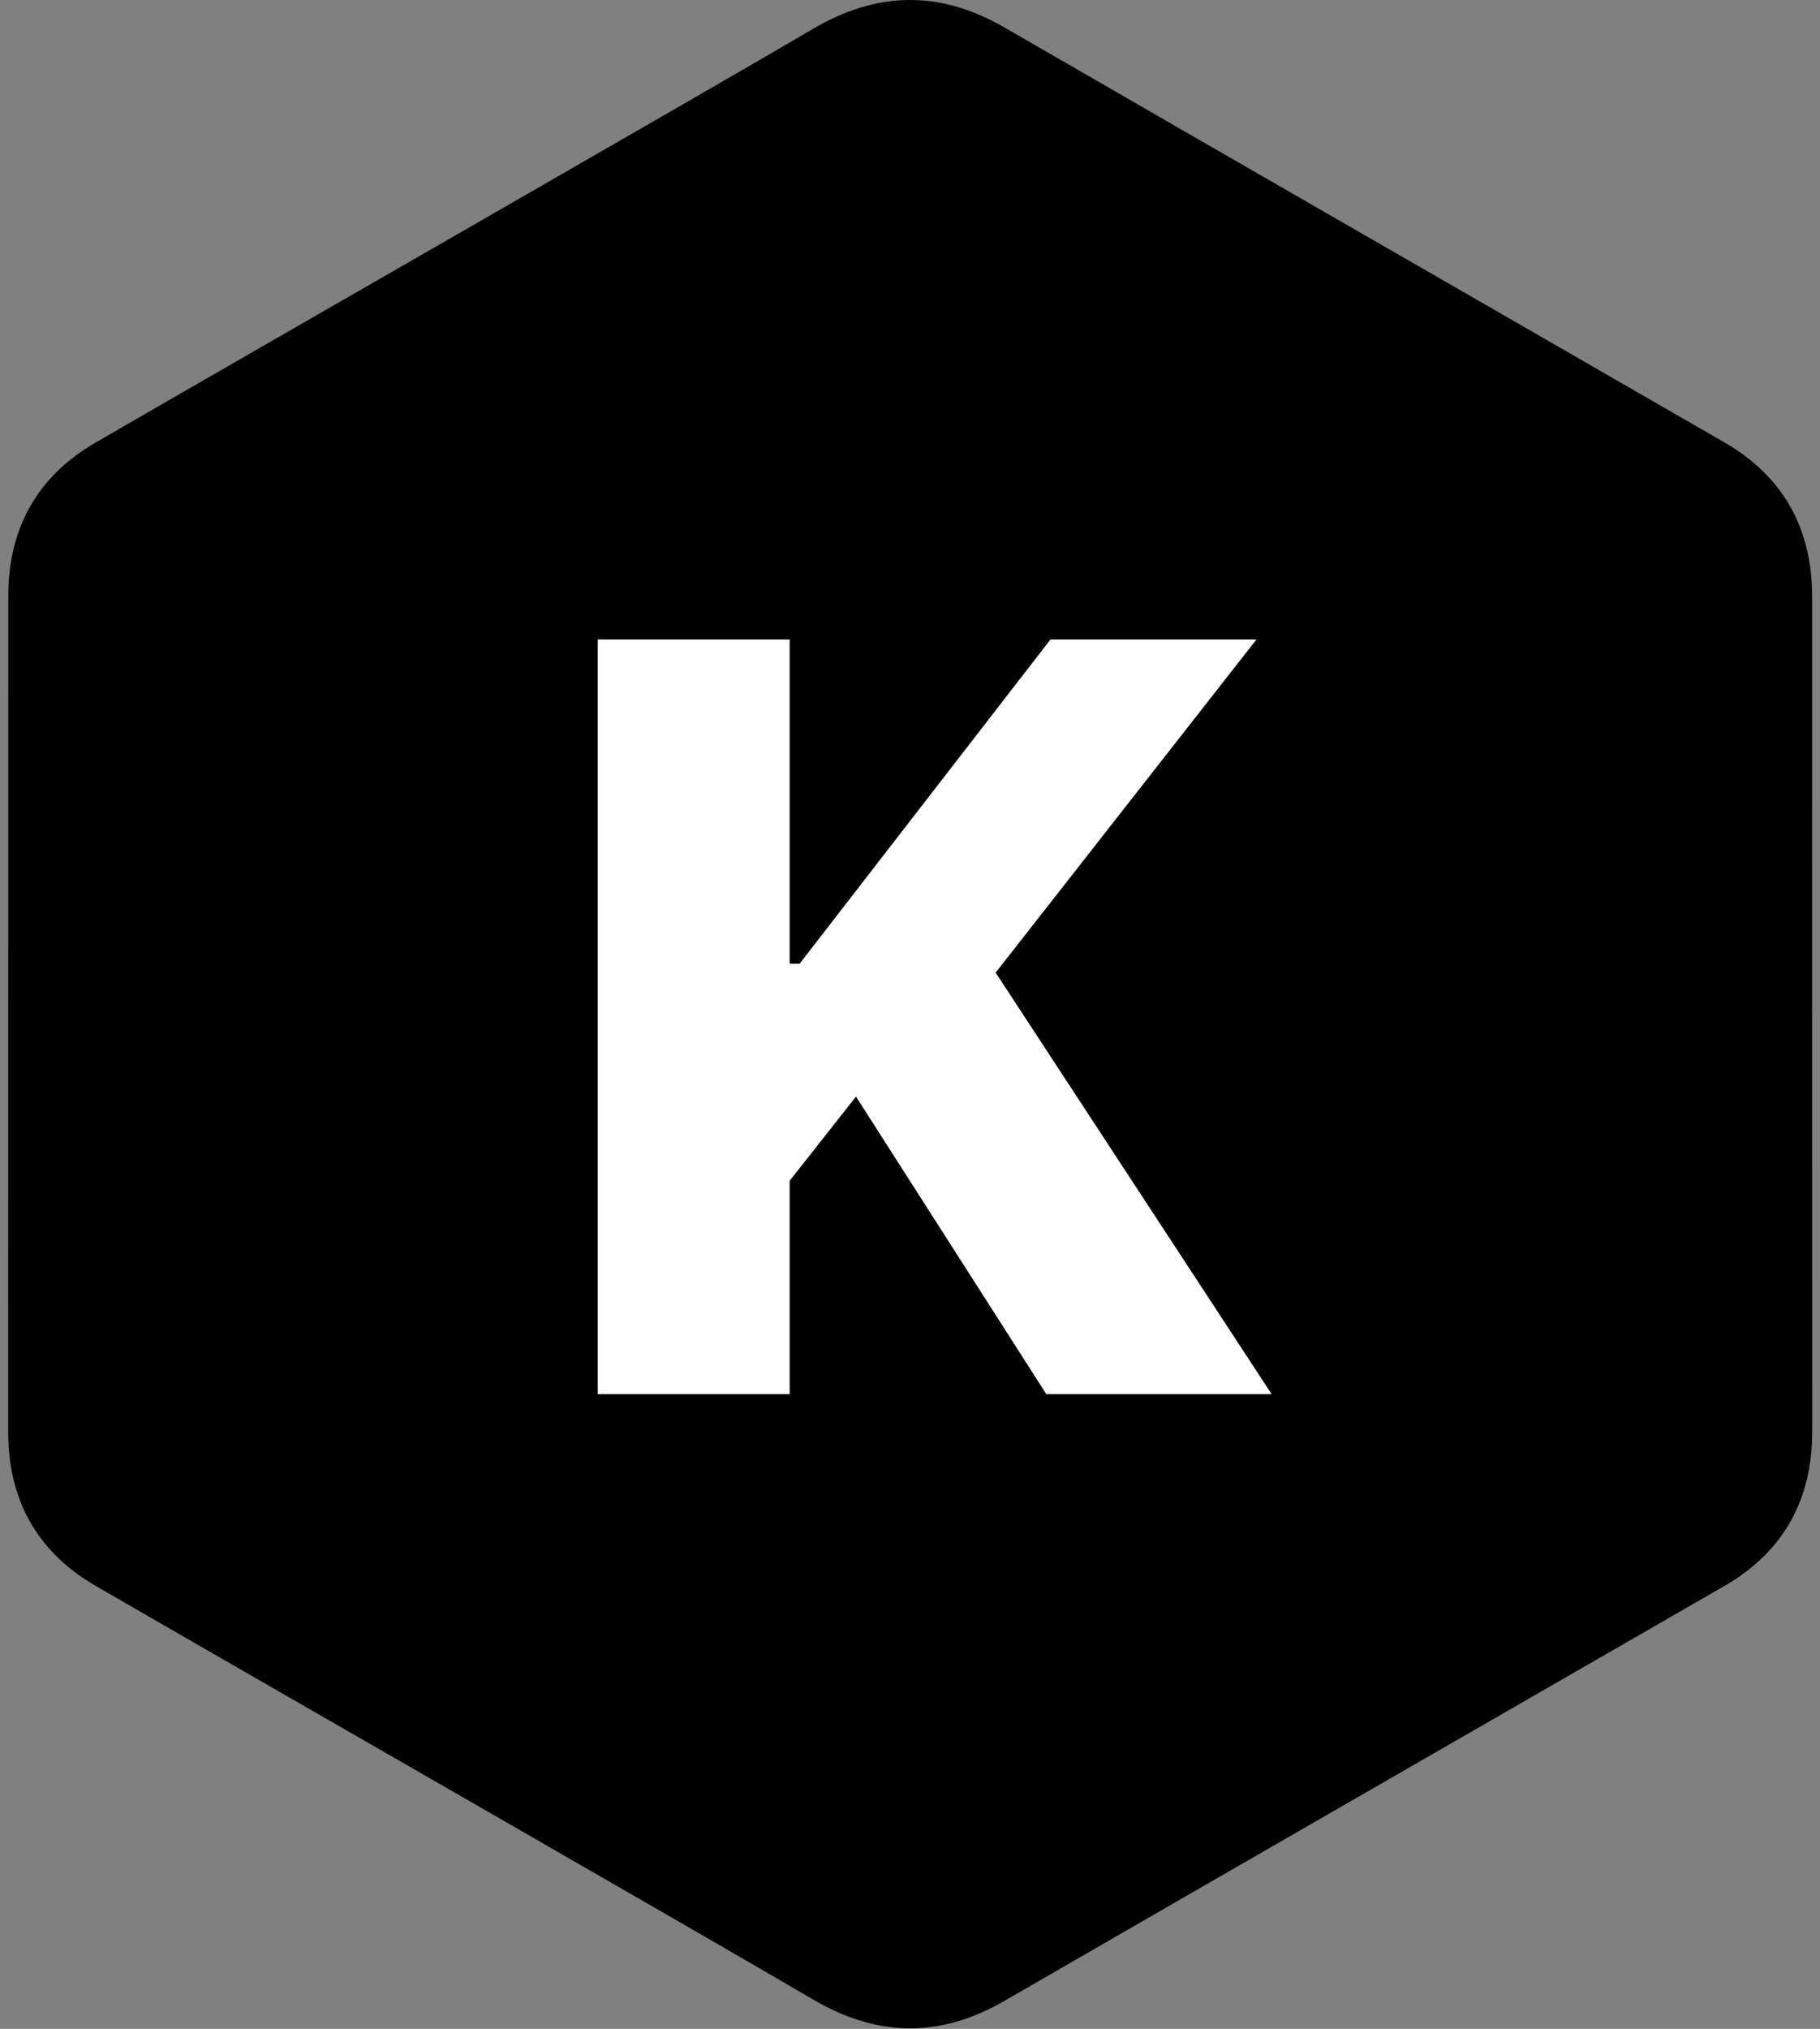 <svg width="2222" height="2476" viewBox="0 0 2222 2476" fill="none" xmlns="http://www.w3.org/2000/svg">
<rect x="0" y="0" width="2222" height="2476" fill="#808080" stroke="none"/>
<path d="M2212.36 727.763C2212.34 686.14 2203.44 649.361 2185.44 617.803C2167.76 586.755 2141.28 560.739 2105.75 540.169C1812.54 371.102 1519.05 202.553 1225.94 33.314C1146.91 -12.307 1070.29 -10.635 991.858 35.641C875.152 104.46 290.844 439.223 116.727 540.074C45.021 581.593 10.129 645.121 10.112 727.685C10 1067.69 10.112 1407.69 10 1747.69C10 1788.4 18.54 1824.47 35.749 1855.56C53.441 1887.54 80.293 1914.27 116.633 1935.3C290.757 2036.15 875.143 2370.89 991.824 2439.74C1070.29 2486.04 1146.91 2487.69 1225.96 2442.06C1519.08 2272.82 1812.6 2104.27 2105.85 1935.2C2142.19 1914.17 2169.04 1887.43 2186.73 1855.47C2203.92 1824.38 2212.47 1788.32 2212.47 1747.6C2212.47 1747.6 2212.47 1067.77 2212.36 727.763Z" fill="black"/>
<rect x="500" y="584" width="1223" height="1309" fill="white"/>
<path d="M566.812 367C480.136 367 397.01 401.432 335.721 462.721C274.432 524.01 240 607.136 240 693.812L240 1783.19C240 1869.86 274.432 1952.99 335.721 2014.28C397.01 2075.57 480.136 2110 566.812 2110H1656.19C1742.86 2110 1825.99 2075.57 1887.28 2014.28C1948.57 1952.99 1983 1869.86 1983 1783.19V693.812C1983 607.136 1948.57 524.01 1887.28 462.721C1825.99 401.432 1742.86 367 1656.19 367H566.812ZM964.071 1441.05V1701.48H729.783V780.381H964.071V1176.19H976.2L1282.53 780.381H1534.03L1215.57 1187.01L1552.55 1701.48H1277.45L1045.05 1338.29L964.071 1441.05Z" fill="black"/>
</svg>
